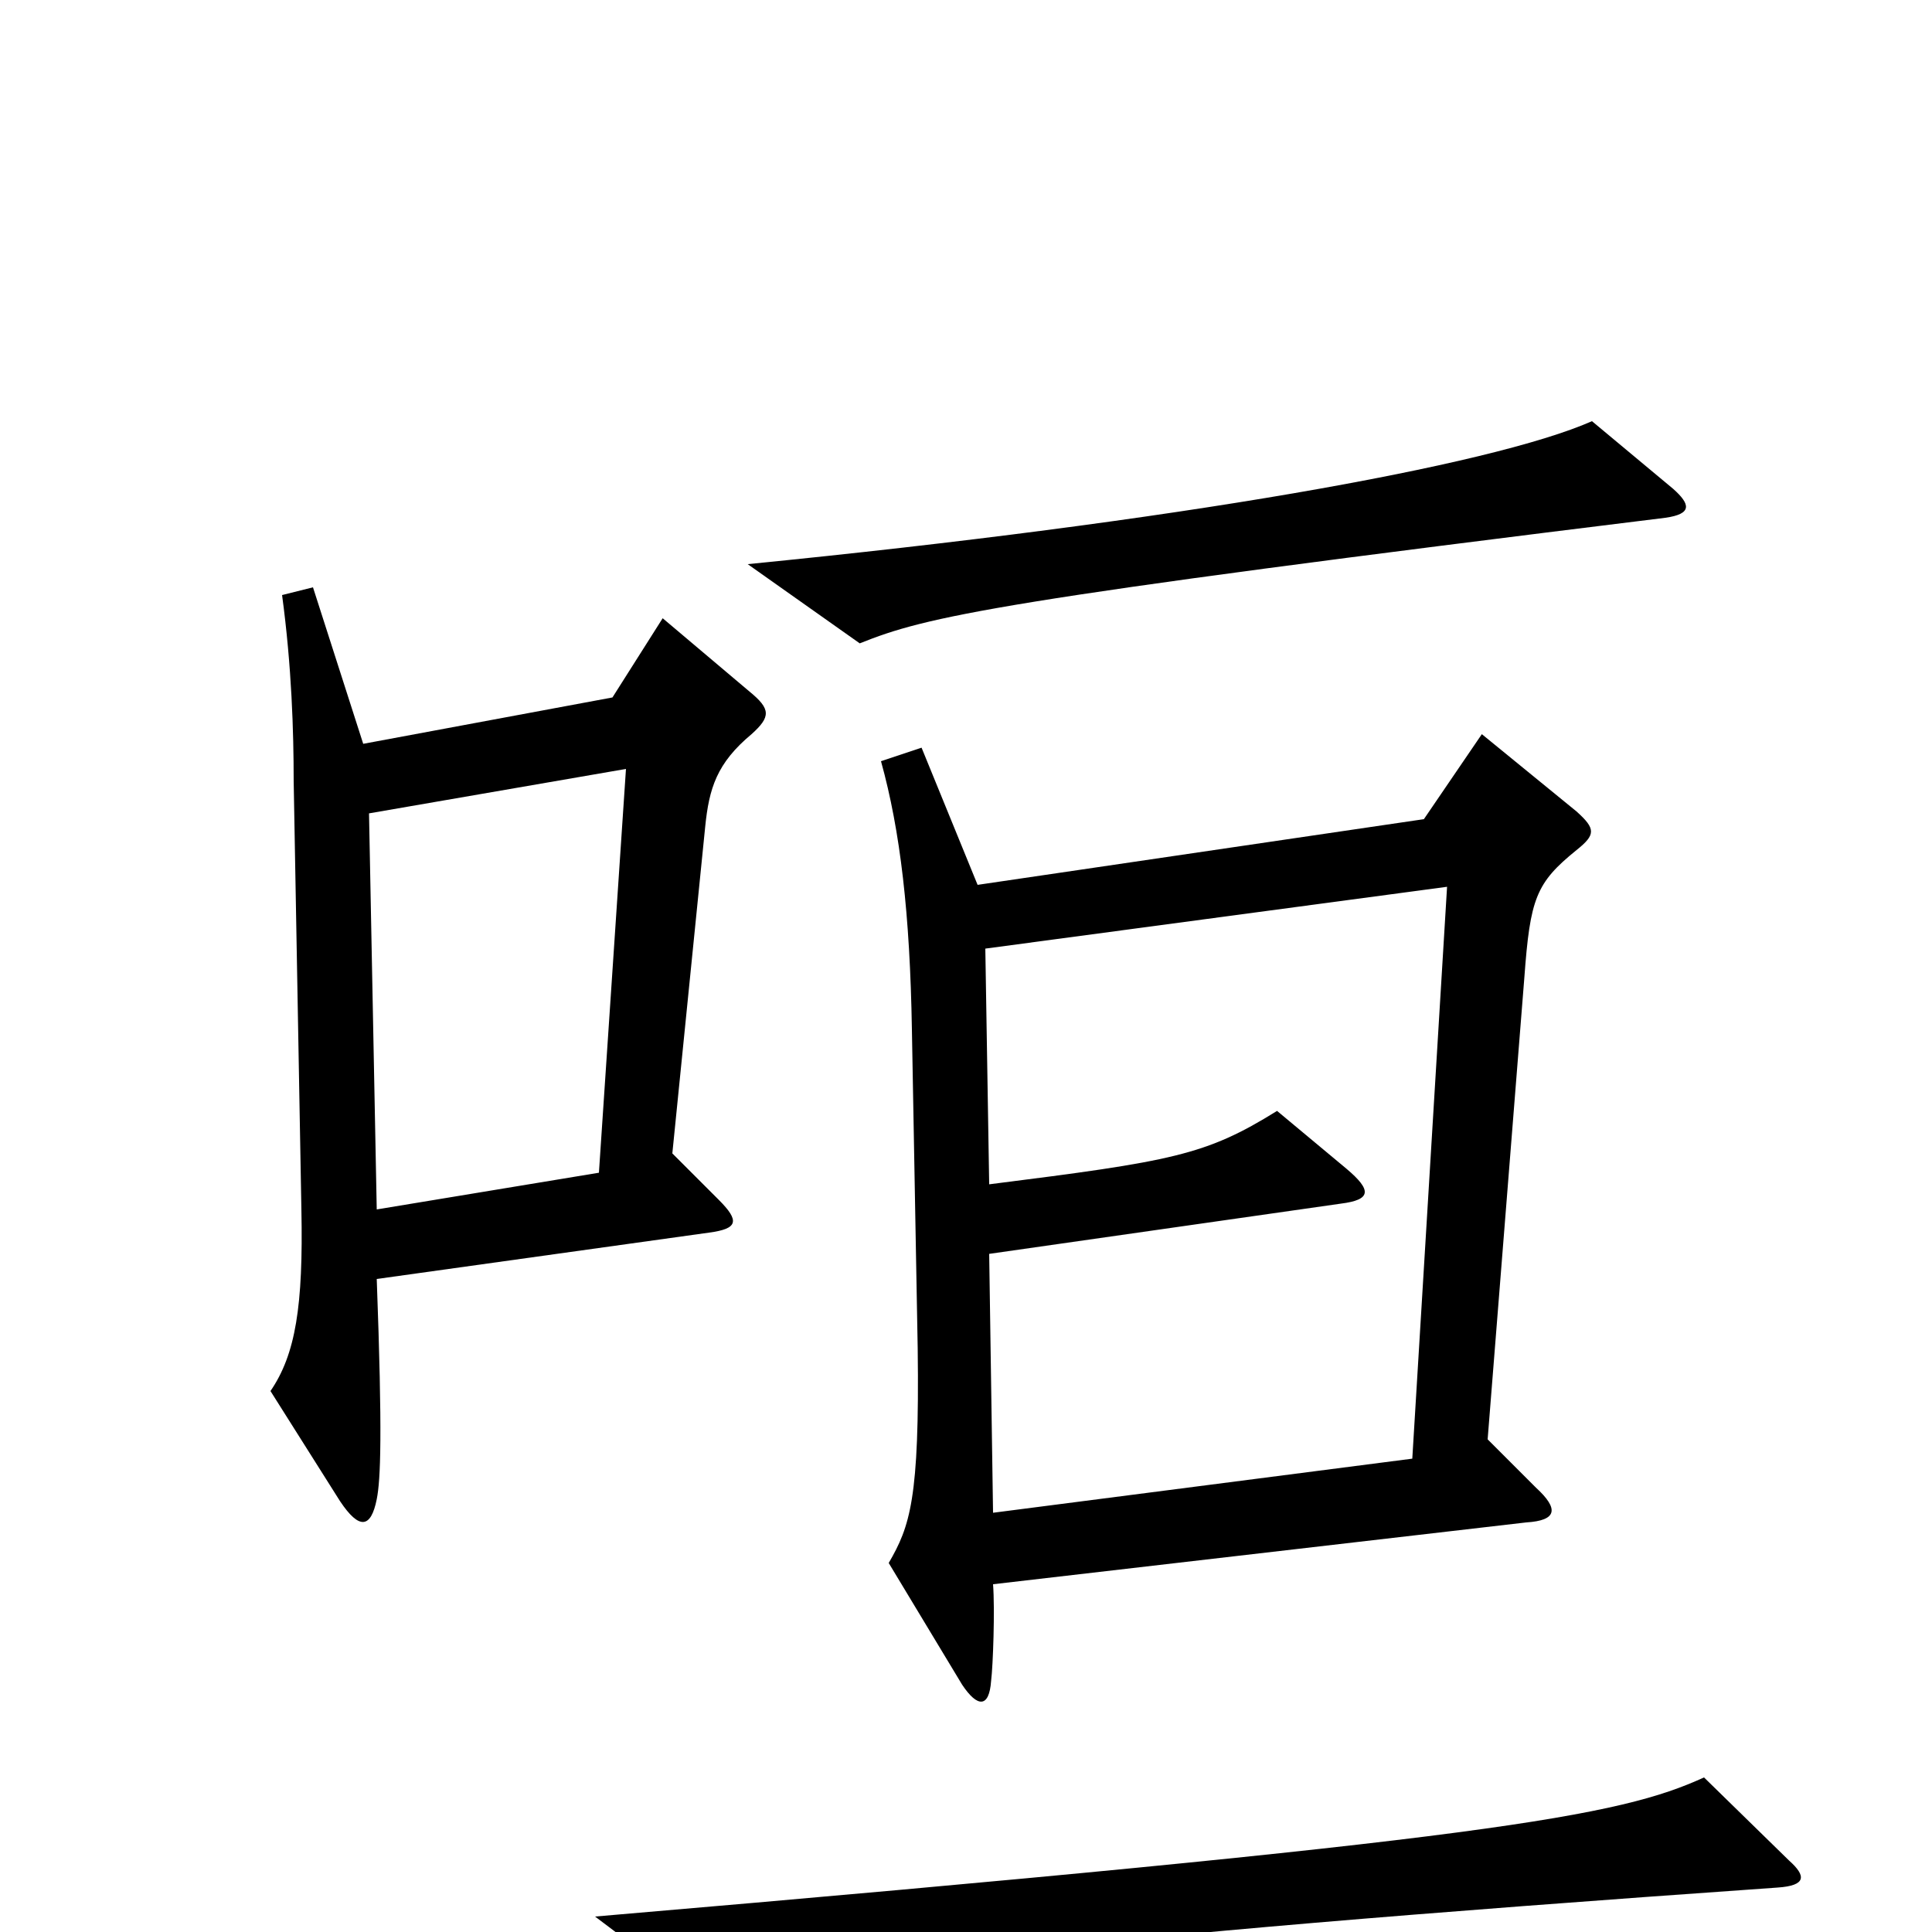 <svg xmlns="http://www.w3.org/2000/svg" viewBox="0 -1000 1000 1000">
	<path fill="#000000" d="M866 -747L824 -782C772 -759 609 -730 387 -708L445 -667C480 -681 513 -689 862 -732C876 -734 875 -739 866 -747ZM389 -620C399 -629 399 -633 388 -642L343 -680L317 -639L188 -615L162 -696L146 -692C151 -655 152 -621 152 -596L156 -374C157 -324 153 -299 140 -280L176 -223C186 -208 192 -209 195 -224C197 -234 198 -257 195 -338L367 -362C382 -364 383 -368 372 -379L348 -403L365 -572C367 -592 371 -605 389 -620ZM816 -560C826 -568 826 -571 816 -580L767 -620L737 -576L506 -542L477 -613L456 -606C466 -570 471 -527 472 -467L475 -302C476 -224 471 -210 460 -191L498 -128C506 -116 512 -116 513 -130C514 -138 515 -167 514 -180L790 -212C806 -213 807 -219 795 -230L770 -255L789 -494C792 -535 795 -543 816 -560ZM926 -37L882 -80C838 -60 776 -48 308 -8L369 38C432 19 535 4 920 -23C935 -24 935 -29 926 -37ZM324 -602L310 -393L195 -374L191 -579ZM749 -541L731 -245L514 -217L512 -351L694 -377C710 -379 710 -384 697 -395L661 -425C624 -402 607 -399 512 -387L510 -509Z"/>
</svg>